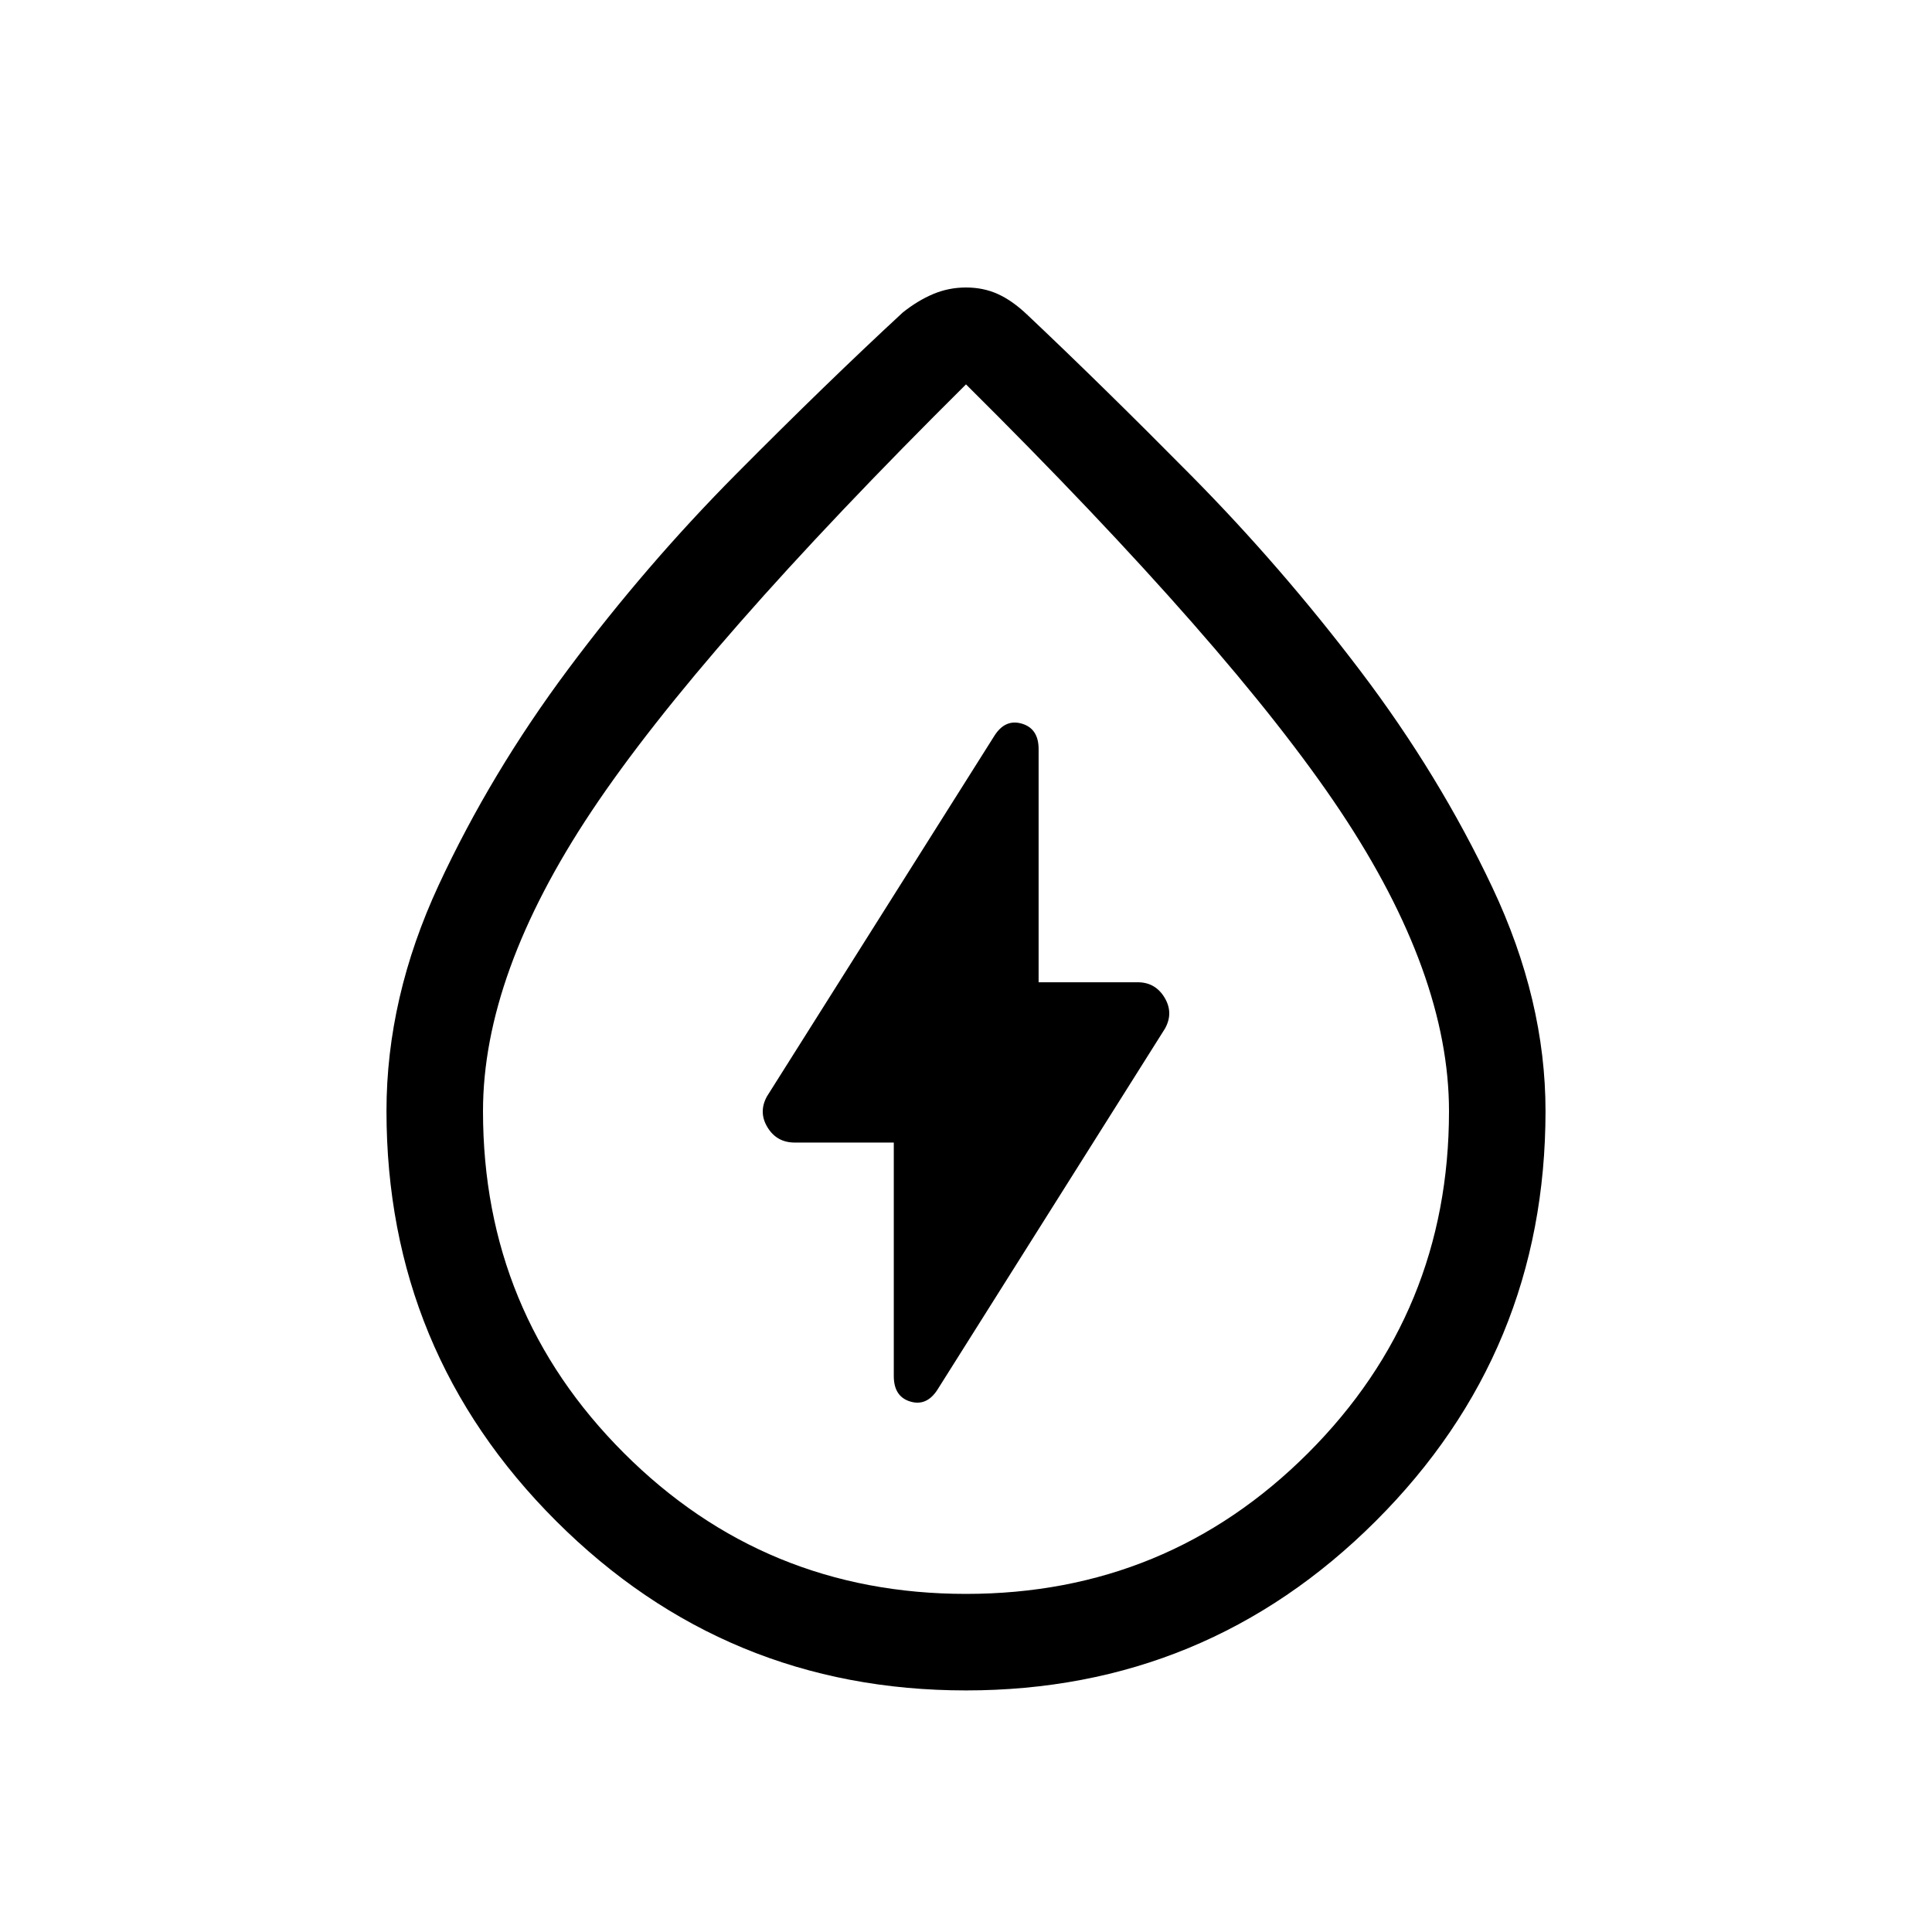 <svg xmlns="http://www.w3.org/2000/svg" height="20" viewBox="0 -960 960 960" width="20"><path d="M444.12-392.27v116.04q0 10.16 8.17 12.64 8.17 2.47 13.54-5.91l113.05-179.42q4.35-7.81-.24-15.41-4.59-7.59-13.33-7.59h-49.23v-115.85q0-10.16-8.27-12.64-8.27-2.47-13.64 5.91L381.1-415.22q-4.33 7.88.29 15.42 4.61 7.53 13.49 7.53h49.24Zm35.83 272.23q-119.37 0-203.64-84.19-84.27-84.19-84.27-203.72 0-56.37 25.91-112.19 25.92-55.82 64.48-107.49 38.56-51.68 83.53-96.98 44.96-45.3 82.62-80.12 7.42-5.92 15.12-9.17 7.71-3.25 16.32-3.25 8.62 0 15.8 3.25 7.18 3.25 14.48 10.17 37.13 35.05 81.74 80.16 44.61 45.11 83.88 96.89 39.27 51.78 65.66 107.71 26.38 55.92 26.38 111.02 0 119.53-84.32 203.72t-203.69 84.19ZM480-168q100 0 170-70t70-169.87Q720-476 666-557T480-769Q348-638 294-557t-54 149.13Q240-308 310-238t170 70Zm0-308.92Z"/></svg>